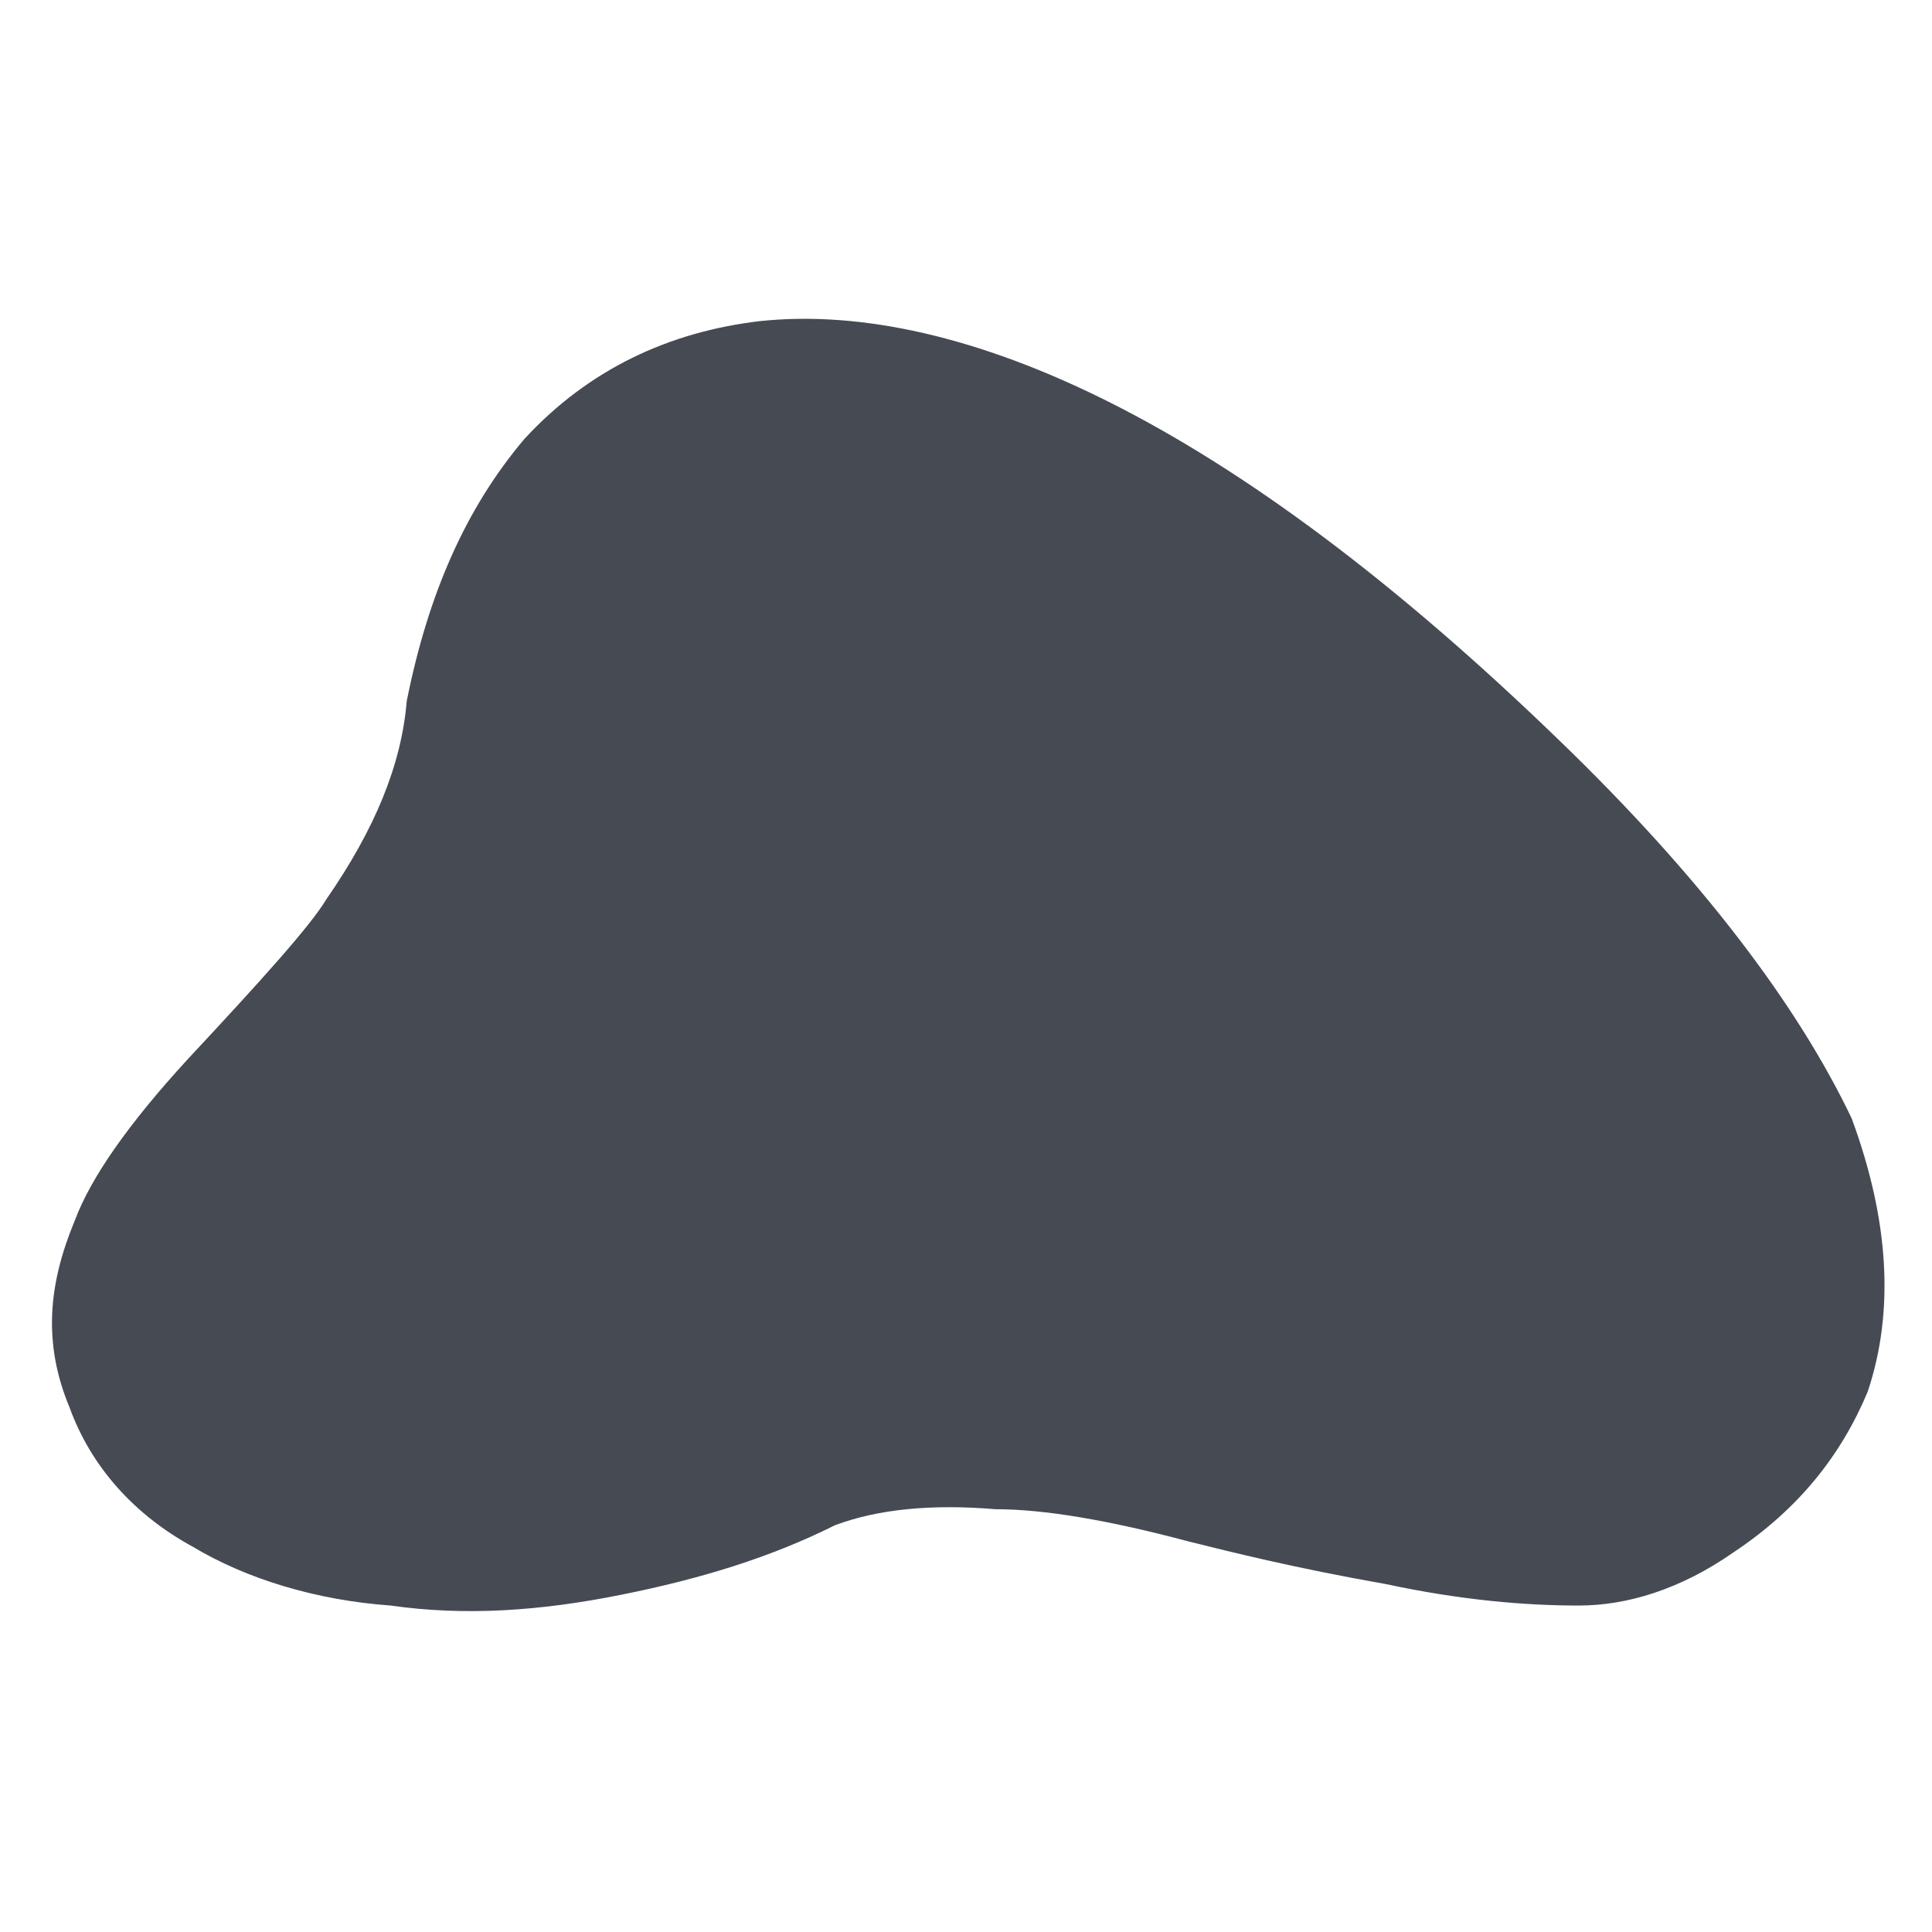 <?xml version="1.0" encoding="utf-8"?>
<!-- Generator: Adobe Illustrator 24.2.2, SVG Export Plug-In . SVG Version: 6.00 Build 0)  -->
<svg version="1.1" id="Layer_1" xmlns="http://www.w3.org/2000/svg" xmlns:xlink="http://www.w3.org/1999/xlink" x="0px" y="0px"
	 viewBox="0 0 36.1 36.1" style="enable-background:new 0 0 36.1 36.1;" xml:space="preserve">
<style type="text/css">
	.st0{fill:#464A53;}
</style>
<g id="Vector_Smart_Object_1_">
	<g transform="matrix( 1, 0, 0, 1, 0,0) ">
		<g>
			<g id="Layer0_1_FILL_1_">
				<path class="st0" d="M29.1,13.8c-3-2.9-5.8-5-8.4-6.3c-2.4-1.2-4.6-1.7-6.5-1.5C12.5,6.2,11,6.9,9.8,8.2
					C8.7,9.5,8,11.1,7.6,13.1c-0.1,1.2-0.6,2.4-1.5,3.7c-0.3,0.5-1.2,1.5-2.6,3c-1.1,1.2-1.8,2.2-2.1,3c-0.5,1.2-0.6,2.3-0.1,3.5
					c0.4,1.1,1.2,2,2.3,2.6c1,0.6,2.3,1,3.7,1.1c1.4,0.2,2.8,0.1,4.3-0.2c1.5-0.3,2.8-0.7,4-1.3c0.8-0.3,1.8-0.4,3-0.3
					c0.9,0,2.1,0.2,3.6,0.6c0.8,0.2,2,0.5,3.7,0.8c1.4,0.3,2.6,0.4,3.6,0.4c0.9,0,1.9-0.3,2.9-1c1.2-0.8,2-1.8,2.5-3
					c0.5-1.5,0.4-3.2-0.3-5.1C33.6,18.8,31.8,16.4,29.1,13.8z"/>
			</g>
		</g>
	</g>
</g>
</svg>
